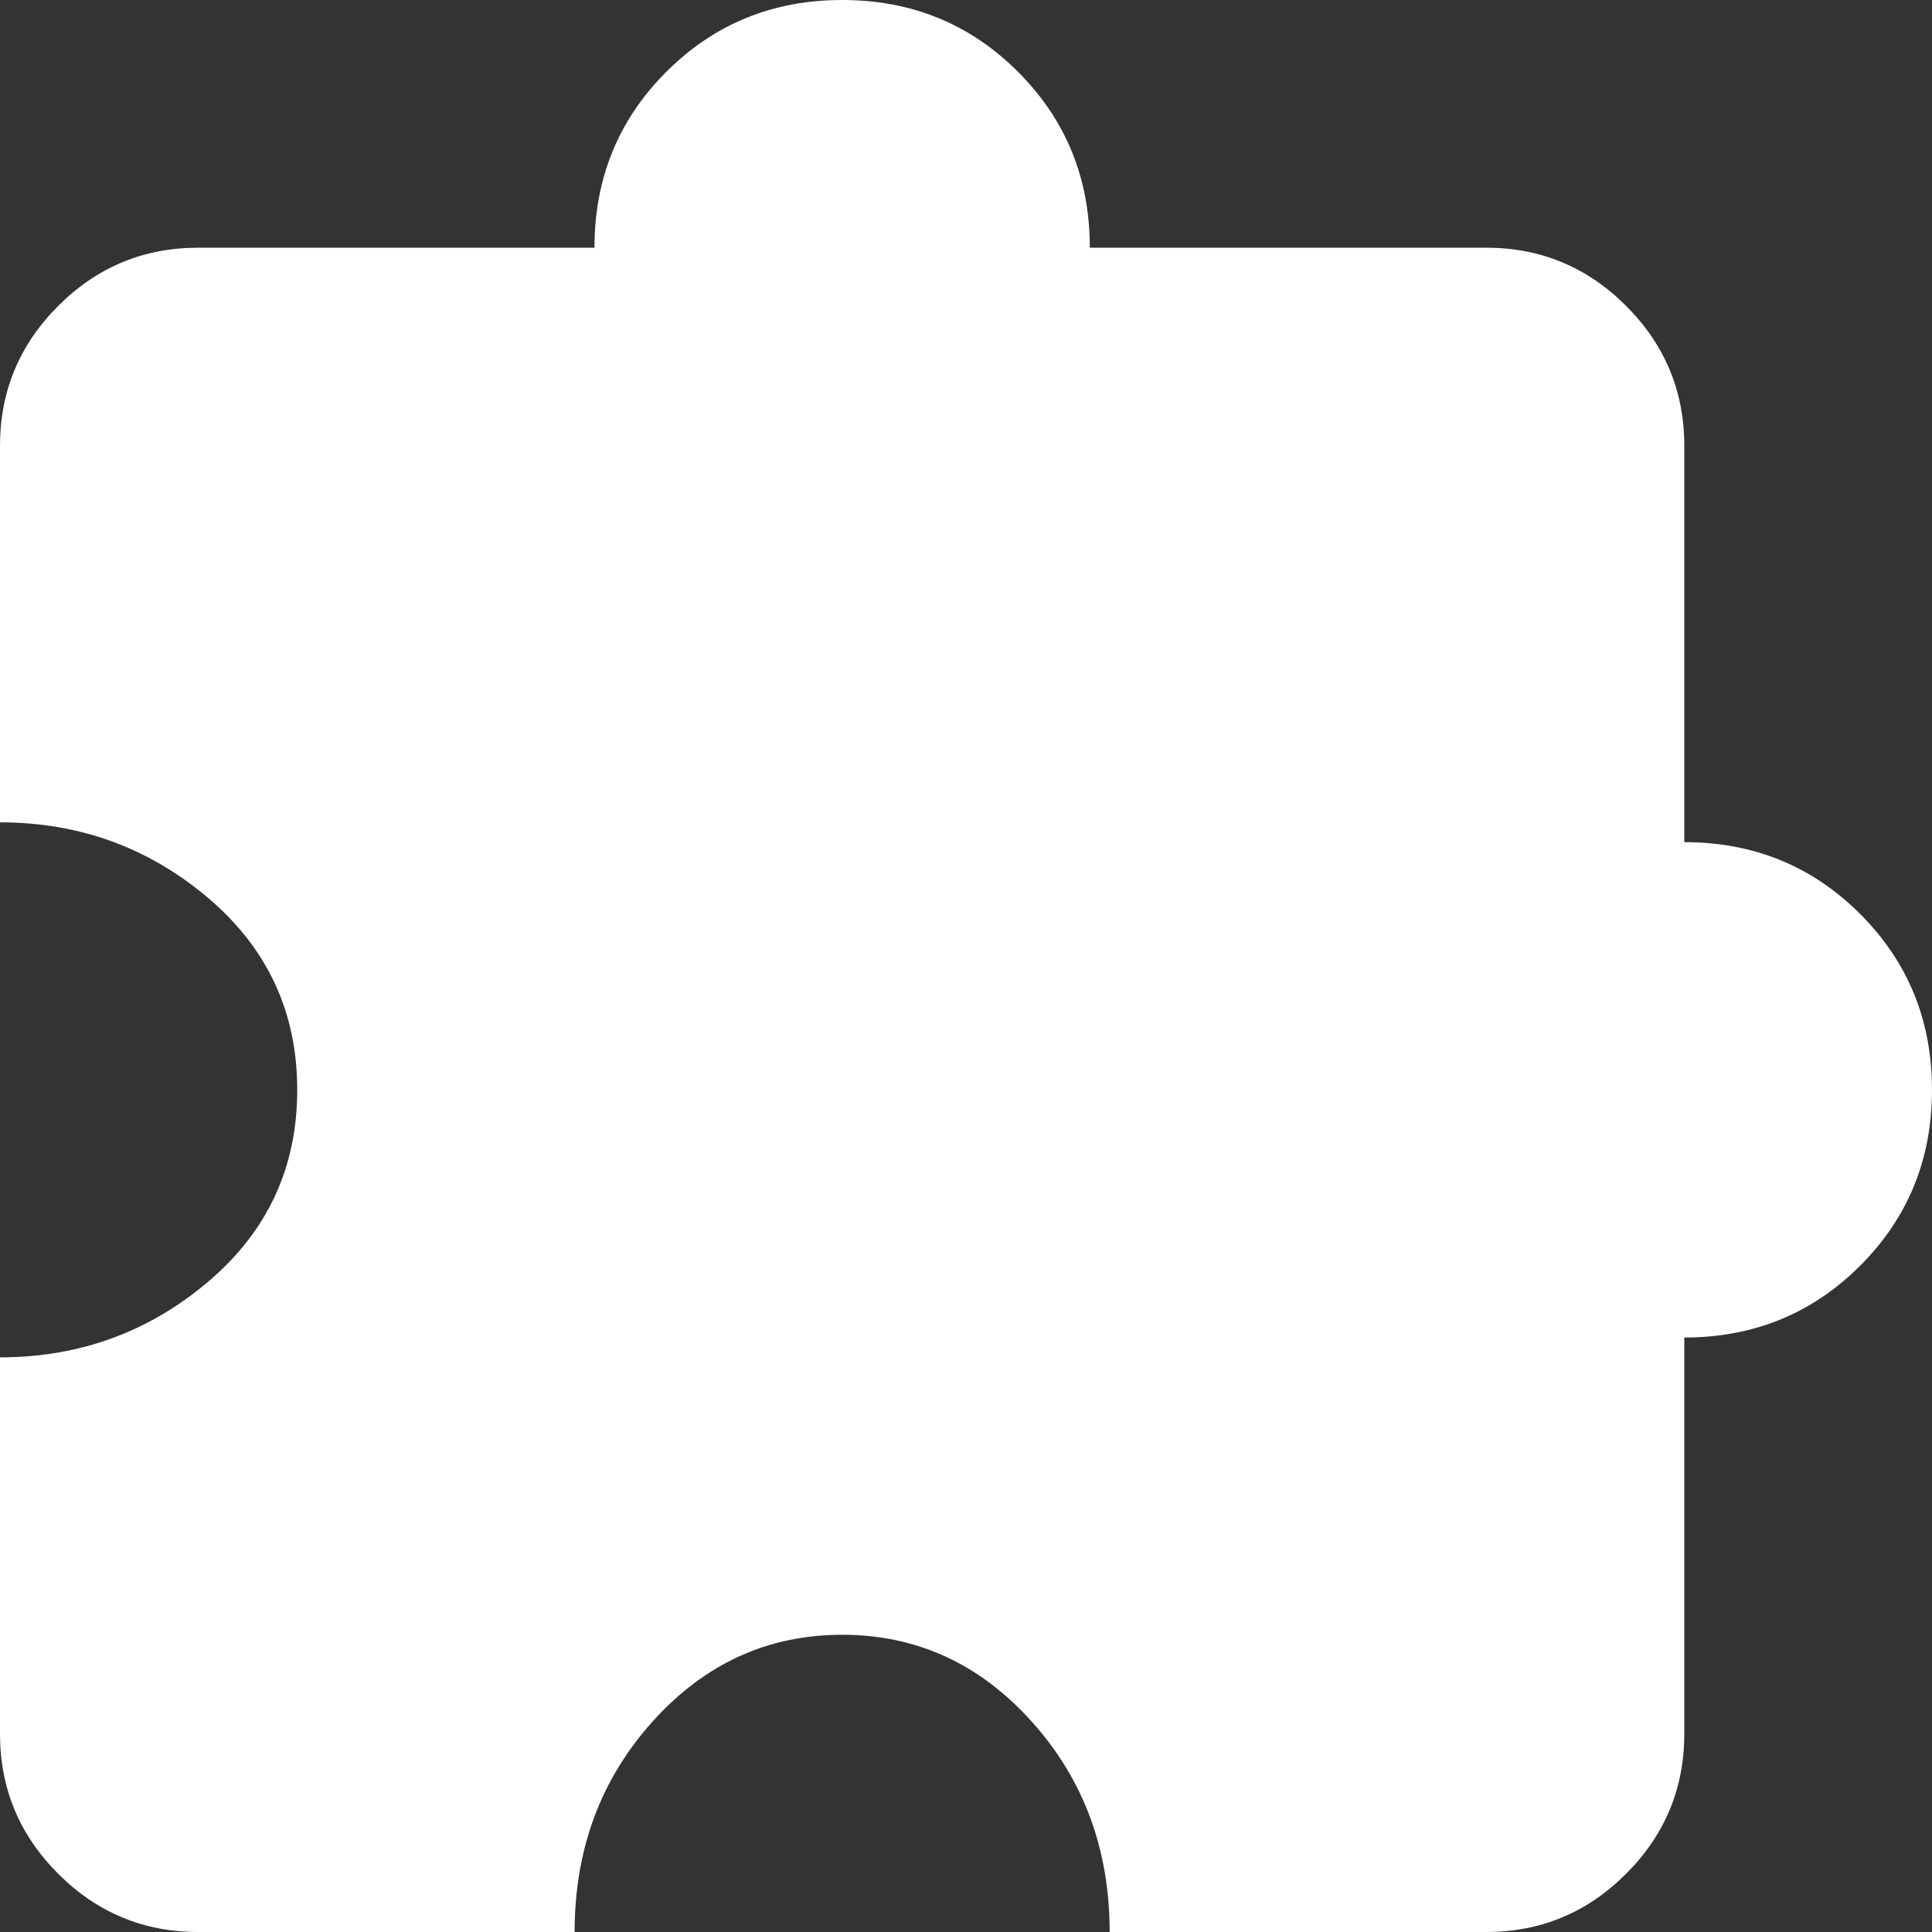 <?xml version="1.0" encoding="UTF-8" standalone="no"?>
<svg
   width="124"
   height="124"
   viewBox="0 0 124 124"
   fill="none"
   version="1.1"
   id="svg1"
   sodipodi:docname="logo-extension.svg"
   inkscape:version="1.3.2 (1:1.3.2+202311252150+091e20ef0f)"
   xmlns:inkscape="http://www.inkscape.org/namespaces/inkscape"
   xmlns:sodipodi="http://sodipodi.sourceforge.net/DTD/sodipodi-0.dtd"
   xmlns="http://www.w3.org/2000/svg"
   xmlns:svg="http://www.w3.org/2000/svg">
  <rect x="0" y="0" width="124" height="124" fill="#333333" stroke="none"/>
  <defs
     id="defs1" />
  <sodipodi:namedview
     id="namedview1"
     pagecolor="#ffffff"
     bordercolor="#666666"
     borderopacity="1.0"
     inkscape:showpageshadow="2"
     inkscape:pageopacity="0.0"
     inkscape:pagecheckerboard="0"
     inkscape:deskcolor="#d1d1d1"
     inkscape:zoom="6.9112903"
     inkscape:cx="62"
     inkscape:cy="62"
     inkscape:window-width="1920"
     inkscape:window-height="1043"
     inkscape:window-x="0"
     inkscape:window-y="0"
     inkscape:window-maximized="1"
     inkscape:current-layer="svg1" />
  <path
     d="m 36.882,124 h -24.164 c -3.497,0 -6.491,-1.245 -8.982,-3.736 C 1.245,117.773 0,114.78 0,111.282 V 87.118 c 5.087,0 9.538,-1.616 13.354,-4.849 3.815,-3.232 5.723,-7.339 5.723,-12.32 0,-4.981 -1.908,-9.088 -5.723,-12.32 C 9.538,54.396 5.087,52.78 0,52.78 v -24.164 c 0,-3.497 1.245,-6.491 3.736,-8.982 2.491,-2.491 5.485,-3.736 8.982,-3.736 H 38.154 c 0,-4.451 1.537,-8.214 4.61,-11.287 C 45.838,1.537 49.6,0 54.051,0 c 4.451,0 8.214,1.537 11.287,4.61 3.074,3.073 4.61,6.836 4.61,11.287 h 25.436 c 3.497,0 6.491,1.245 8.982,3.736 2.491,2.491 3.736,5.485 3.736,8.982 V 54.051 c 4.451,0 8.214,1.537 11.287,4.61 3.074,3.073 4.61,6.836 4.61,11.287 0,4.451 -1.536,8.214 -4.61,11.287 -3.073,3.073 -6.836,4.61 -11.287,4.61 v 25.436 c 0,3.497 -1.245,6.491 -3.736,8.982 C 101.876,122.755 98.882,124 95.385,124 H 71.22 c 0,-5.299 -1.669,-9.803 -5.008,-13.513 -3.339,-3.709 -7.392,-5.564 -12.162,-5.564 -4.769,0 -8.823,1.855 -12.162,5.564 -3.338,3.709 -5.008,8.214 -5.008,13.513 z"
     fill="#ffffff"
     id="path1"
     style="stroke-width:1.55" />
</svg>
